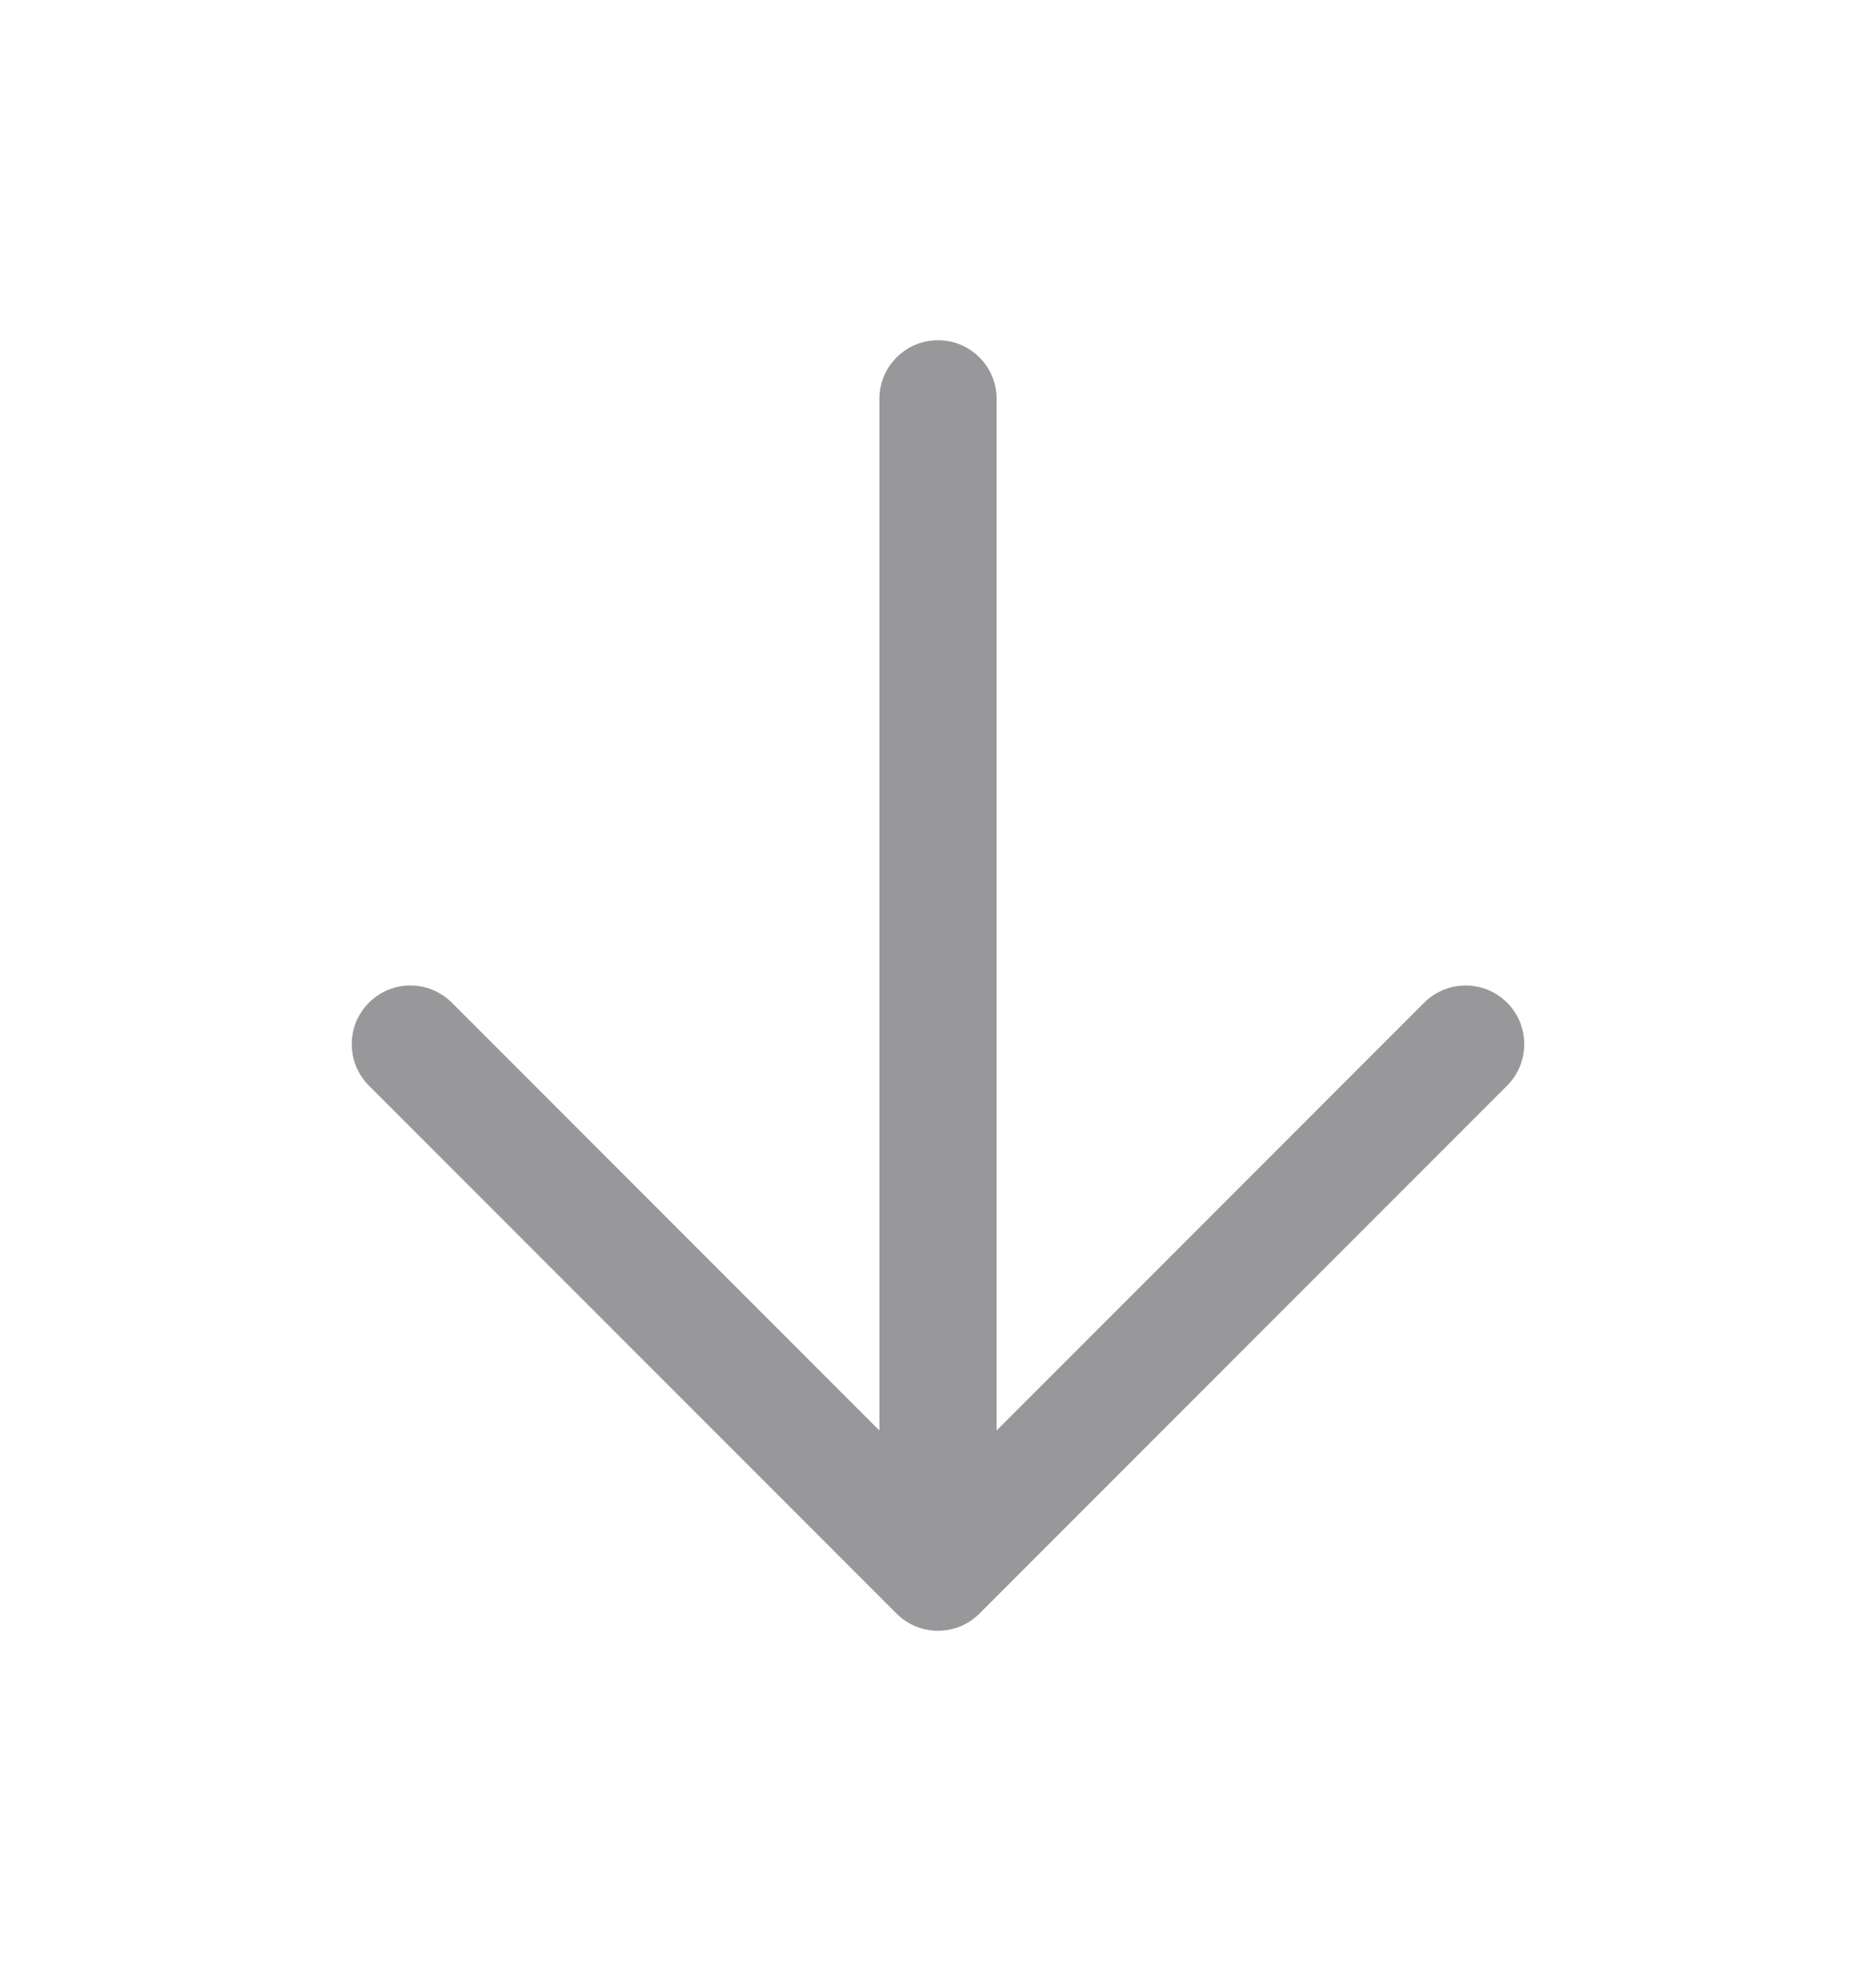 
<svg width="20" height="21" viewBox="0 0 20 21" fill="none" xmlns="http://www.w3.org/2000/svg">
<path fill-rule="evenodd" clip-rule="evenodd" d="M10 3.625C10.345 3.625 10.625 3.905 10.625 4.25L10.625 15.241L15.183 10.683C15.427 10.439 15.823 10.439 16.067 10.683C16.311 10.927 16.311 11.323 16.067 11.567L10.442 17.192C10.198 17.436 9.802 17.436 9.558 17.192L3.933 11.567C3.689 11.323 3.689 10.927 3.933 10.683C4.177 10.439 4.573 10.439 4.817 10.683L9.375 15.241L9.375 4.25C9.375 3.905 9.655 3.625 10 3.625Z" fill="#98989A"/>
</svg>
